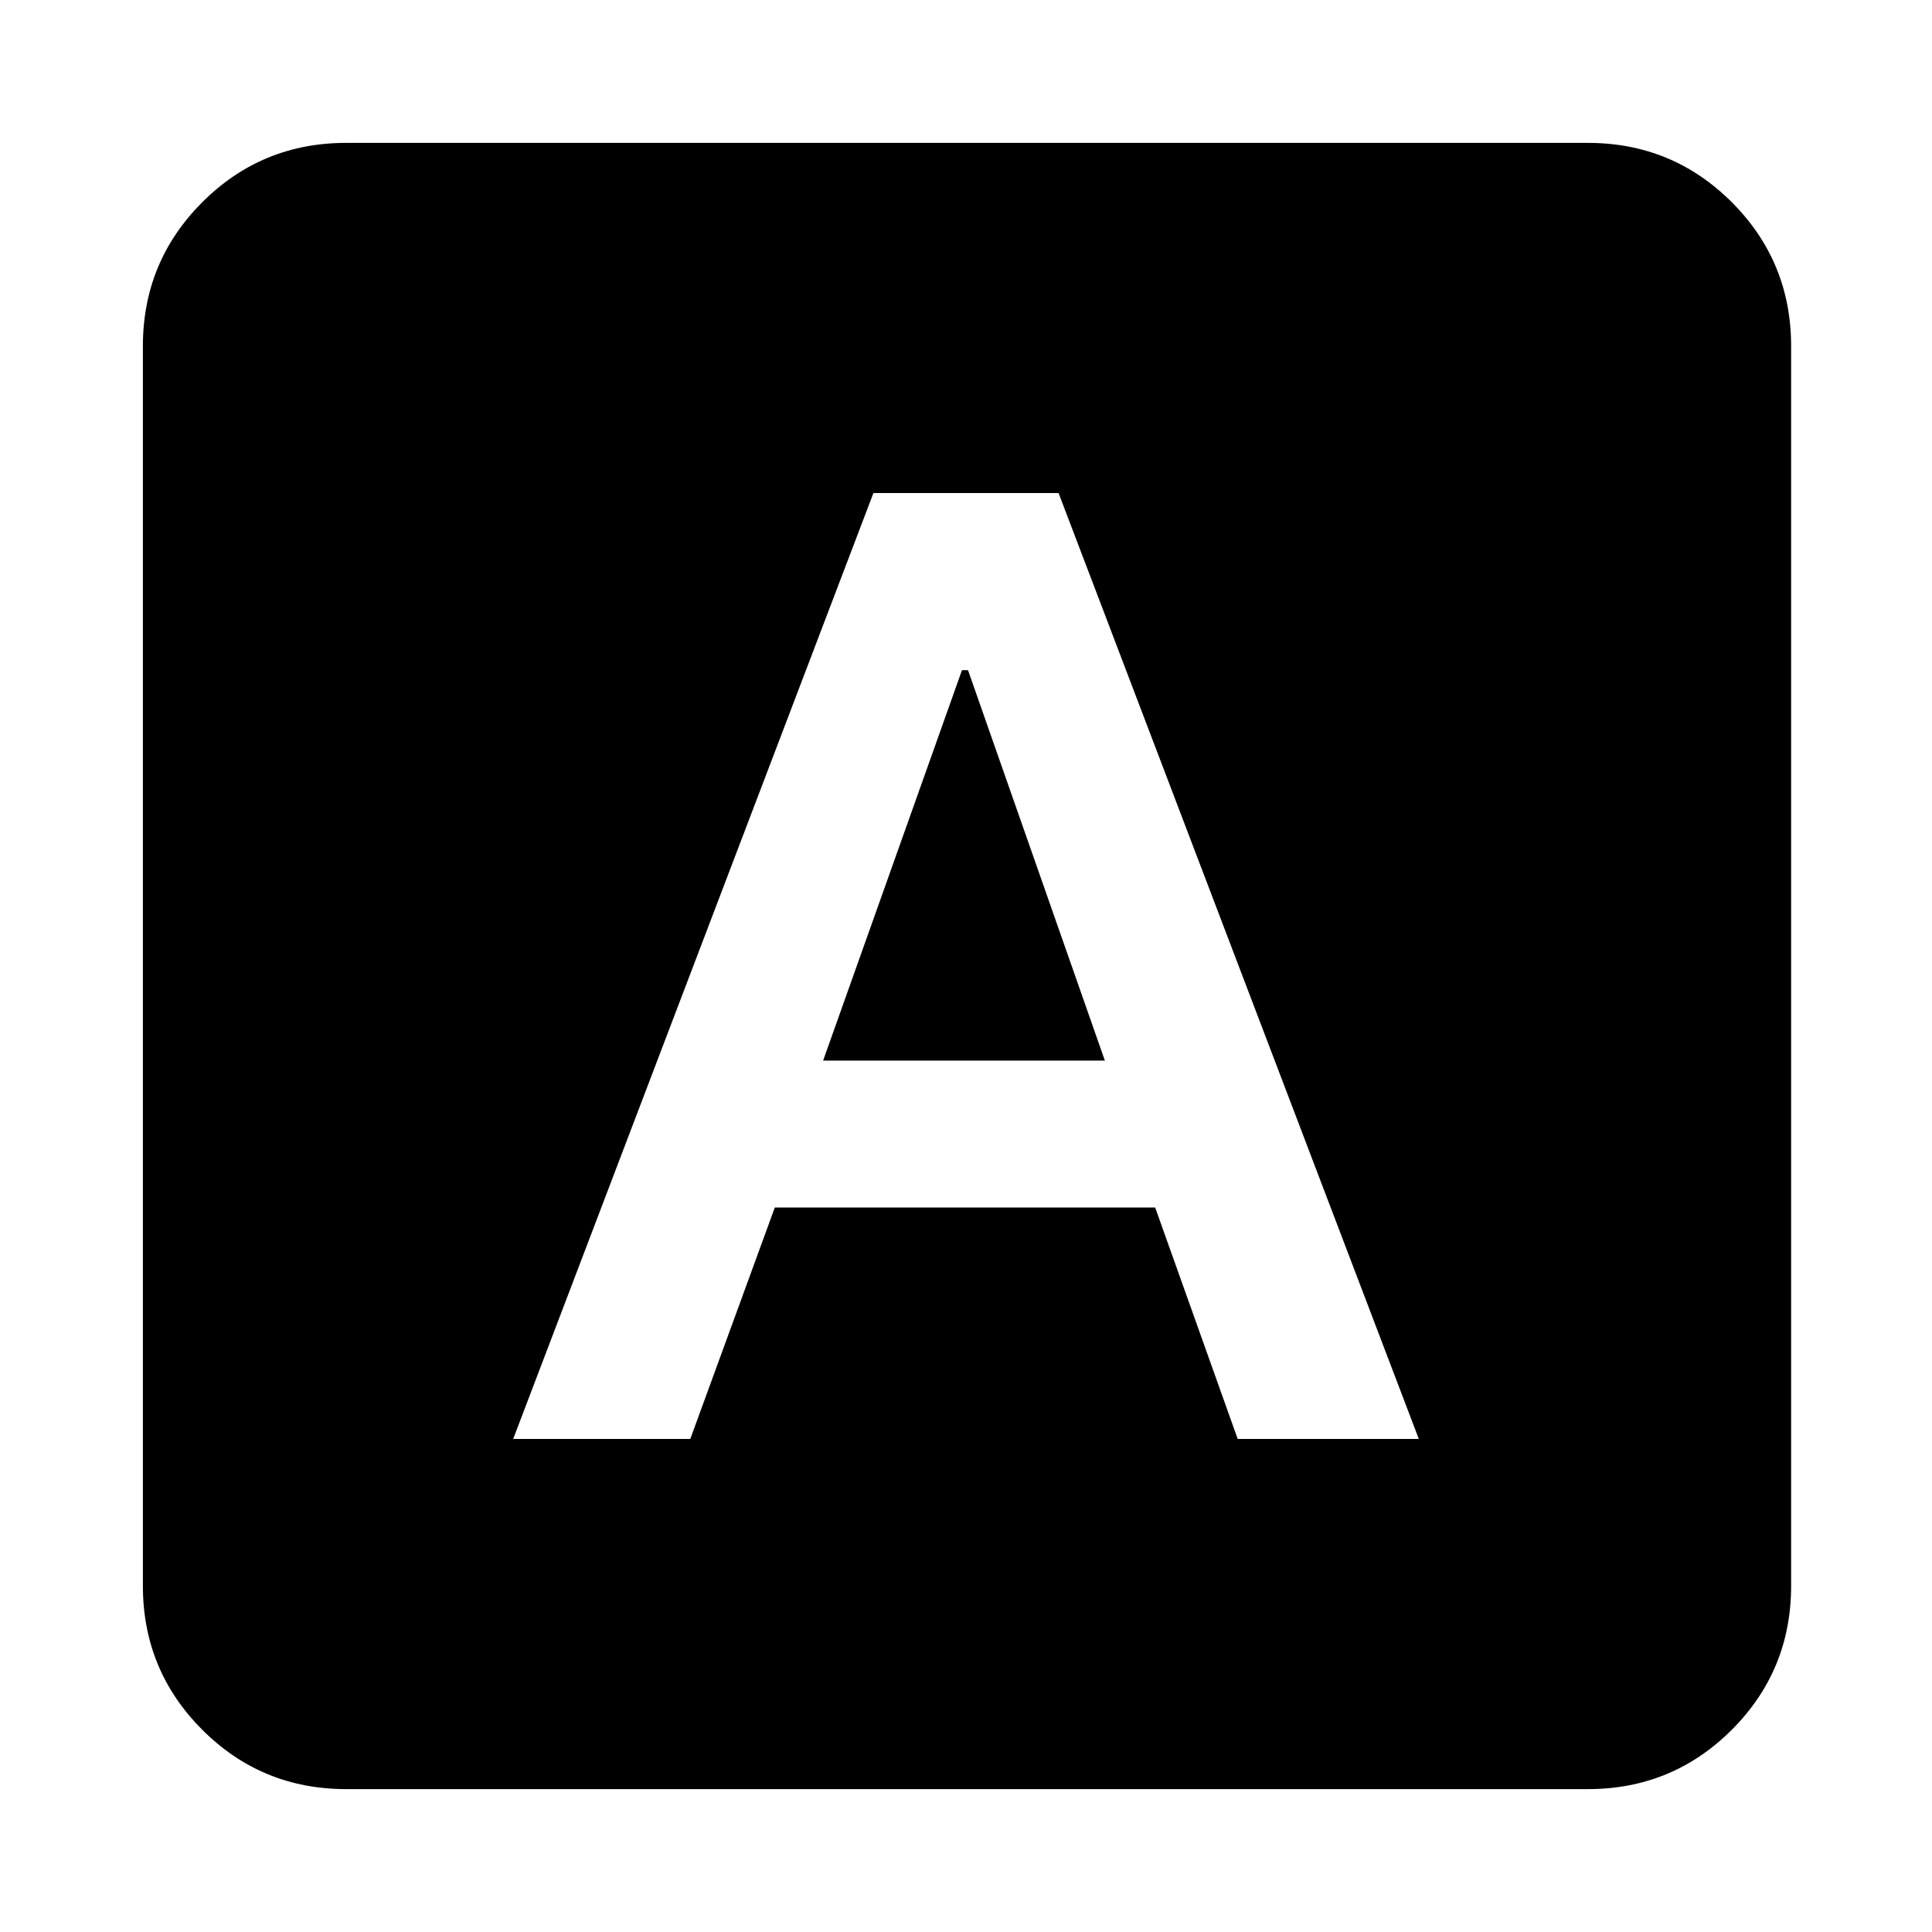 <svg xmlns="http://www.w3.org/2000/svg" height="24" width="24"><path d="M6.375 17.875H8.575L9.625 15H14.35L15.375 17.875H17.625L13.15 6.125H10.85ZM10.225 13.175 11.95 8.325H12.025L13.725 13.175ZM4.3 22.225Q3.25 22.225 2.513 21.488Q1.775 20.75 1.775 19.7V4.3Q1.775 3.25 2.513 2.512Q3.25 1.775 4.3 1.775H19.725Q20.775 1.775 21.513 2.512Q22.25 3.25 22.25 4.3V19.7Q22.25 20.75 21.513 21.488Q20.775 22.225 19.725 22.225Z"/></svg>